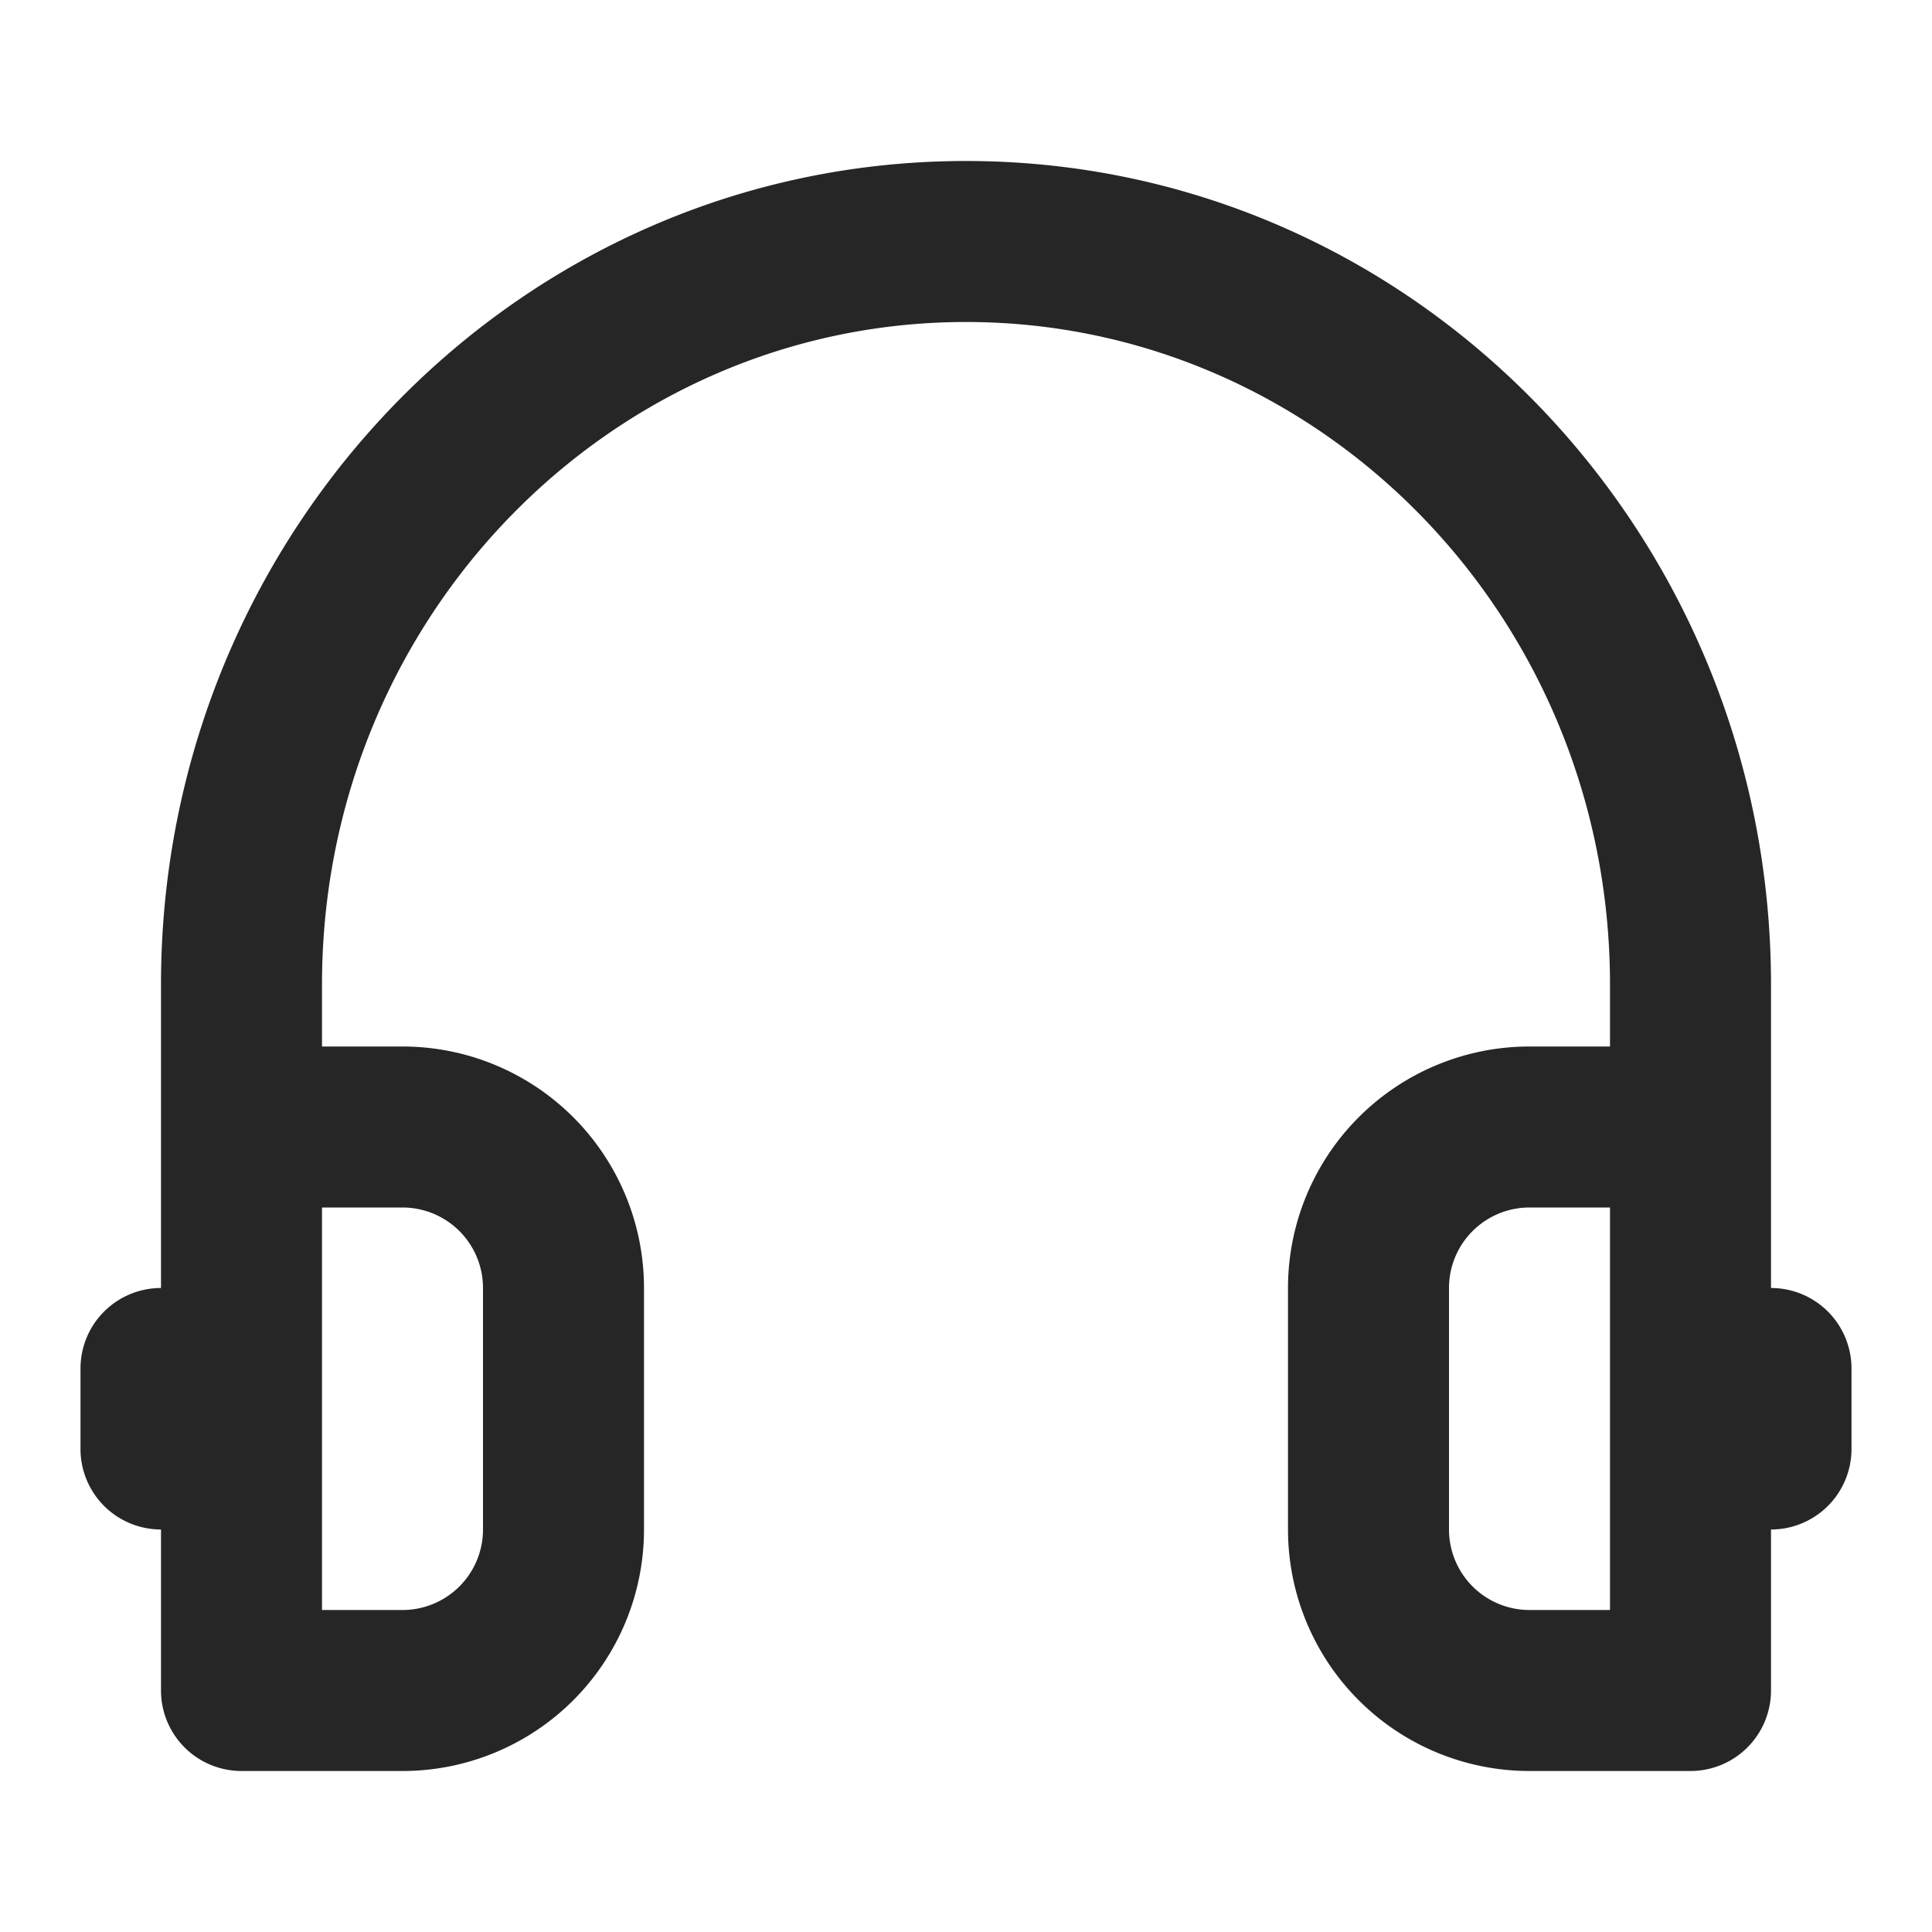 <svg width="24" height="24" viewBox="0 0 24 24" fill="none" xmlns="http://www.w3.org/2000/svg"><path fill-rule="evenodd" clip-rule="evenodd" d="M12 2C6.453 2 2 6.604 2 12.23V16a1 1 0 00-1 1v1a1 1 0 001 1v2a1 1 0 001 1h2a3 3 0 003-3v-3a3 3 0 00-3-3H4v-.77C4 7.662 7.605 4 12 4s8 3.661 8 8.23V13h-1a3 3 0 00-3 3v3a3 3 0 003 3h2a1 1 0 001-1v-2a1 1 0 001-1v-1a1 1 0 00-1-1v-3.77C22 6.605 17.547 2 12 2zm8 13h-1a1 1 0 00-1 1v3a1 1 0 001 1h1v-5zM4 20v-5h1a1 1 0 011 1v3a1 1 0 01-1 1H4z" fill="#000" fill-opacity=".85"/></svg>